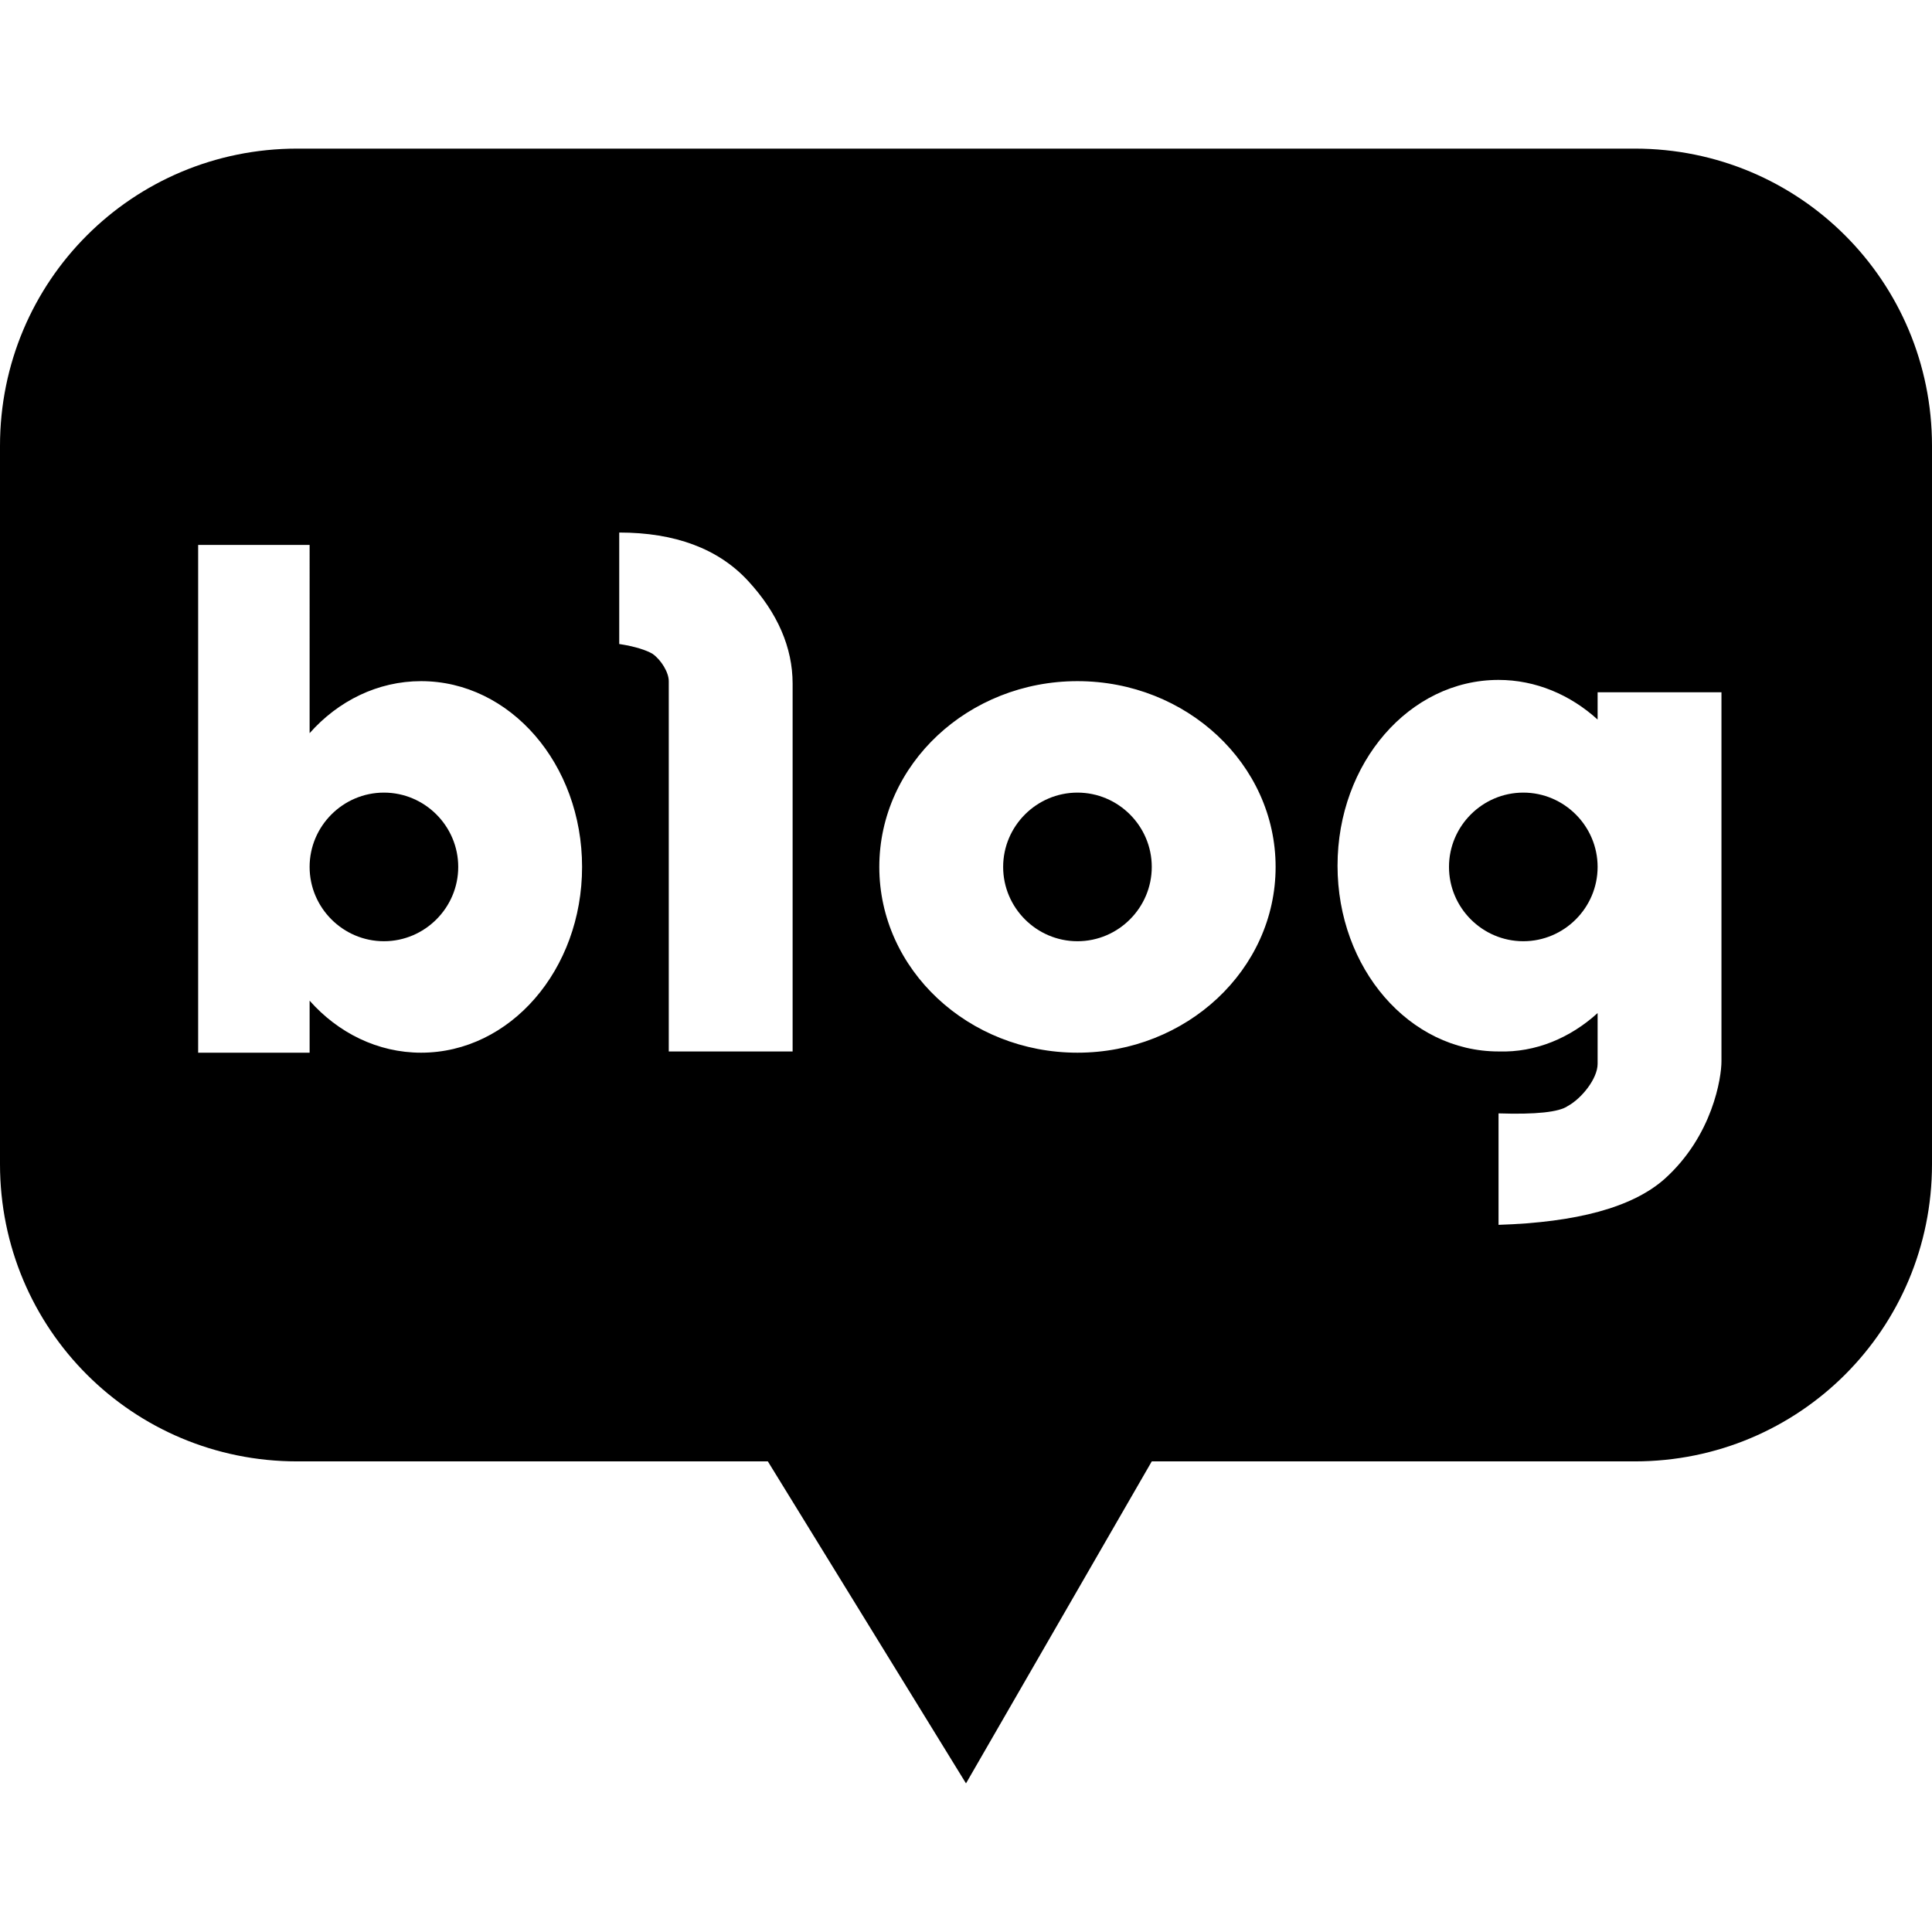 <?xml version="1.0" standalone="no"?><!DOCTYPE svg PUBLIC "-//W3C//DTD SVG 1.1//EN" "http://www.w3.org/Graphics/SVG/1.1/DTD/svg11.dtd"><svg t="1570271823629" class="icon" viewBox="0 0 1024 1024" version="1.1" xmlns="http://www.w3.org/2000/svg" p-id="4010" xmlns:xlink="http://www.w3.org/1999/xlink" width="200" height="200"><defs><style type="text/css"></style></defs><path d="M157.538 78.769h708.923c87.303 0 157.538 70.236 157.538 157.538v380.718c0 87.303-70.236 157.538-157.538 157.538H610.462l-98.462 170.667-105.026-170.667H157.538c-87.303 0-157.538-70.236-157.538-157.538V236.308c0-87.303 70.236-157.538 157.538-157.538z m6.564 309.826V288.821h-59.077v269.128h59.077v-27.569c15.097 17.067 36.103 27.569 59.077 27.569 47.262 0 85.333-43.979 85.333-98.462s-38.072-98.462-85.333-98.462c-22.974 0-43.979 10.503-59.077 27.569zM203.487 498.872c-21.662 0-39.385-17.723-39.385-39.385s17.723-39.385 39.385-39.385 39.385 17.723 39.385 39.385-17.723 39.385-39.385 39.385z m124.718-157.538c8.533 1.313 14.441 3.282 17.723 5.251 4.595 3.282 8.533 9.846 8.533 14.441v196.267h65.641V362.338c0-19.036-7.877-37.415-23.631-54.482C380.718 290.79 357.744 282.256 328.205 282.256v59.077z m518.564 195.61v26.913c0 7.877-8.533 18.379-15.754 22.318-4.595 3.282-17.067 4.595-36.759 3.938v59.077c41.354-1.313 70.892-9.19 87.959-24.287 25.6-22.974 30.195-53.826 30.195-62.359V366.933h-65.641v14.441c-14.441-13.128-32.821-21.005-52.513-21.005-47.262 0-85.333 43.979-85.333 98.462s38.072 98.462 85.333 98.462c19.692 0.656 38.072-7.221 52.513-20.349z m-39.385-38.072c-21.662 0-39.385-17.723-39.385-39.385s17.723-39.385 39.385-39.385 39.385 17.723 39.385 39.385-17.723 39.385-39.385 39.385z m-236.308 59.077c57.764 0 105.026-43.979 105.026-98.462s-47.262-98.462-105.026-98.462-105.026 43.979-105.026 98.462 47.262 98.462 105.026 98.462z m0-59.077c-21.662 0-39.385-17.723-39.385-39.385s17.723-39.385 39.385-39.385 39.385 17.723 39.385 39.385-17.723 39.385-39.385 39.385z" p-id="4011"></path></svg>